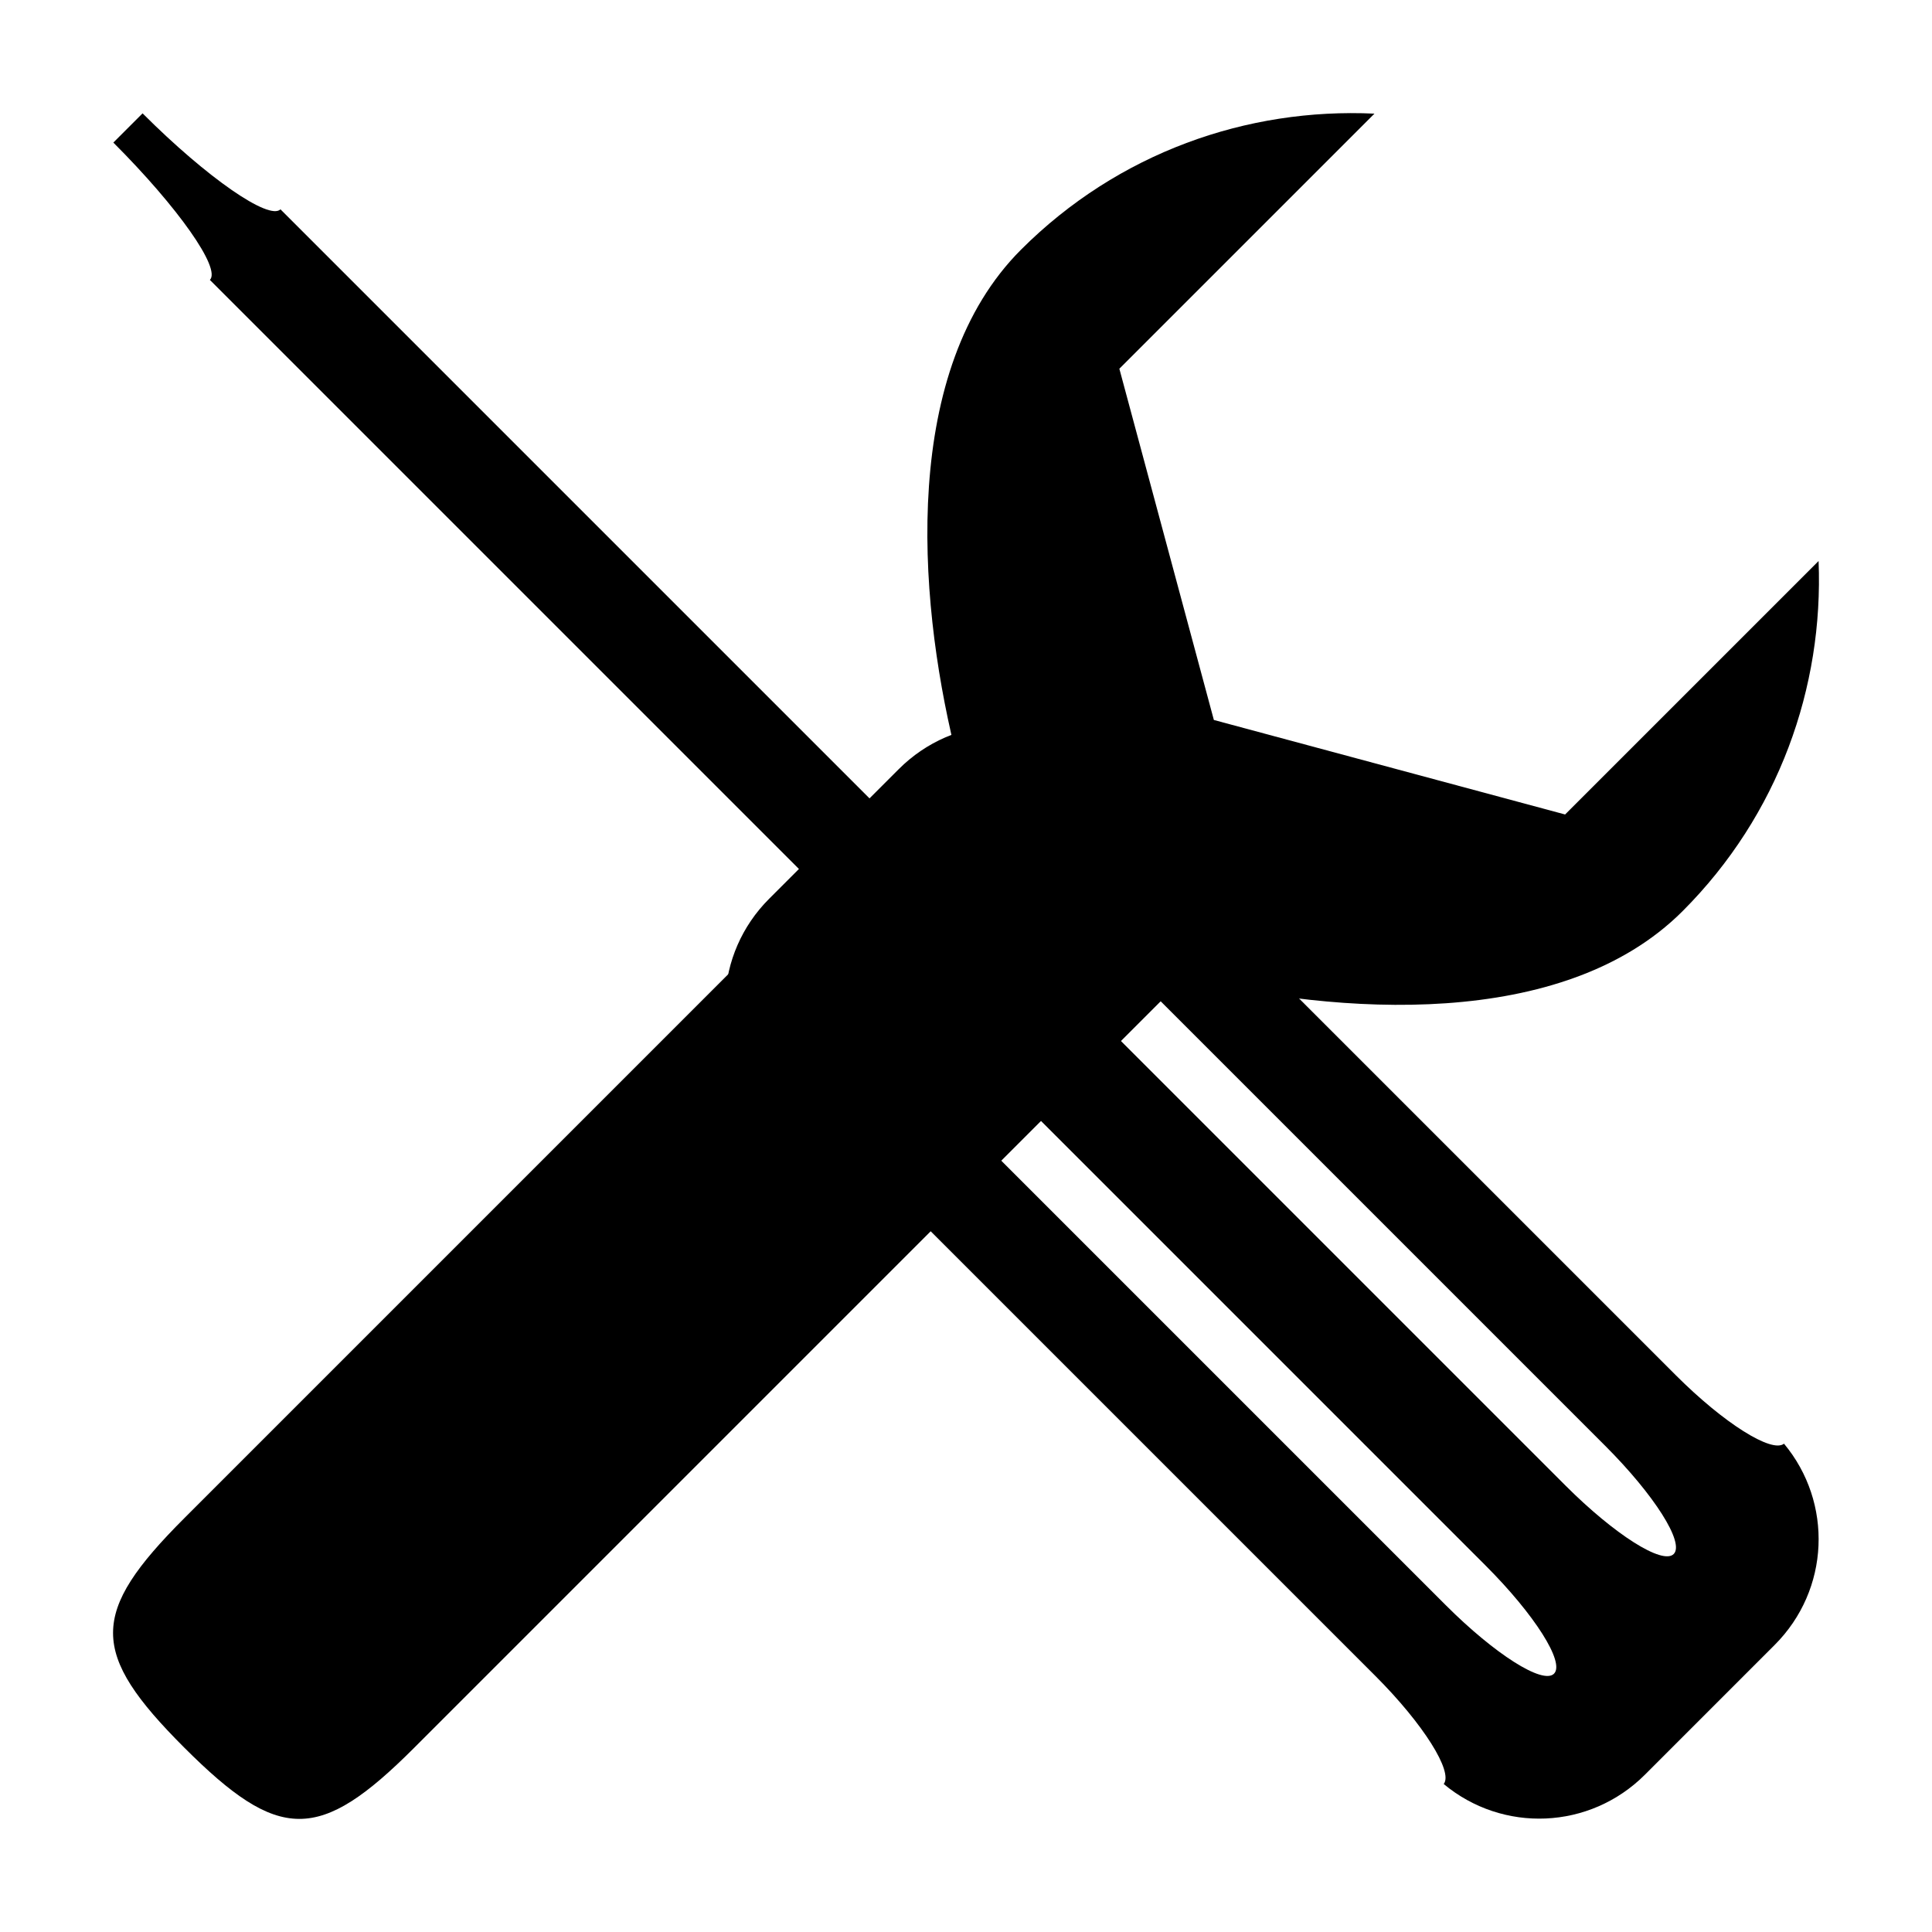 <?xml version="1.0" encoding="UTF-8" standalone="no"?>
<!-- Created with Inkscape (http://www.inkscape.org/) -->

<svg
   xmlns:dc="http://purl.org/dc/elements/1.1/"
   xmlns:cc="http://creativecommons.org/ns#"
   xmlns:rdf="http://www.w3.org/1999/02/22-rdf-syntax-ns#"
   xmlns:svg="http://www.w3.org/2000/svg"
   xmlns="http://www.w3.org/2000/svg"
   xmlns:sodipodi="http://sodipodi.sourceforge.net/DTD/sodipodi-0.dtd"
   xmlns:inkscape="http://www.inkscape.org/namespaces/inkscape"
   width="96"
   height="96"
   id="svg2"
   version="1.1"
   inkscape:version="0.48.2 r9819"
   sodipodi:docname="settings-simple-icon.svg"
   inkscape:export-filename="D:\Documents\JunoWorkspace\Spirit4Android\settings-simple-icon.png"
   inkscape:export-xdpi="180"
   inkscape:export-ydpi="180">
  <defs
     id="defs4" />
  <sodipodi:namedview
     id="base"
     pagecolor="#ffffff"
     bordercolor="#666666"
     borderopacity="1.0"
     inkscape:pageopacity="0.0"
     inkscape:pageshadow="2"
     inkscape:zoom="5.6"
     inkscape:cx="22.030002"
     inkscape:cy="44.589199"
     inkscape:document-units="px"
     inkscape:current-layer="layer1"
     showgrid="false"
     inkscape:snap-bbox="true"
     inkscape:bbox-paths="true"
     inkscape:bbox-nodes="true"
     inkscape:snap-bbox-edge-midpoints="true"
     inkscape:snap-bbox-midpoints="true"
     inkscape:object-paths="true"
     inkscape:snap-intersection-paths="true"
     inkscape:snap-smooth-nodes="true"
     inkscape:object-nodes="true"
     inkscape:snap-midpoints="true"
     inkscape:snap-object-midpoints="true"
     inkscape:snap-center="true"
     inkscape:snap-page="true"
     inkscape:window-width="1920"
     inkscape:window-height="1028"
     inkscape:window-x="-8"
     inkscape:window-y="-8"
     inkscape:window-maximized="1" />
  <g
     inkscape:label="Ebene 1"
     inkscape:groupmode="layer"
     id="layer1"
     transform="translate(0,-956.362)">
    <path
       style="fill:#000000;fill-opacity:1"
       d="m 68.296,962.009 c -6.318,-0.298 -12.734,1.931 -17.562,6.759 -5.948,5.948 -5.151,17.142 -3.306,24.76 L 9.151,1031.806 c -4.711,4.712 -4.711,6.678 9e-6,11.389 4.711,4.711 6.705,4.738 11.416,0.027 l 38.278,-38.278 c 7.618,1.845 18.812,2.642 24.76,-3.306 4.779,-4.779 7.011,-11.135 6.759,-17.399 l -12.595,12.594 -17.453,-4.696 -4.696,-17.453 z"
       id="path2987"
       inkscape:connector-curvature="0"
       sodipodi:nodetypes="cscssscsccccc" />
    <path
       style="fill:#000000;fill-opacity:1"
       d="m 5.633,963.447 c 3.222,3.222 5.358,6.262 4.796,6.824 l 29.27,29.27 -1.48,1.48 c -2.742,2.742 -2.91,7.047 -0.493,9.976 0.599,-0.483 2.979,1.006 5.372,3.398 l 25.241,25.241 c 2.393,2.393 3.882,4.773 3.398,5.372 2.929,2.442 7.252,2.285 10.003,-0.466 l 6.44,-6.441 c 2.751,-2.751 2.907,-7.074 0.466,-10.003 -0.599,0.483 -2.979,-1.006 -5.372,-3.398 L 58.033,999.459 c -2.393,-2.393 -3.882,-4.773 -3.398,-5.372 -2.929,-2.416 -7.234,-2.249 -9.976,0.493 l -1.453,1.453 -29.27,-29.27 c -0.562,0.562 -3.63,-1.547 -6.852,-4.769 l -1.453,1.453 z m 37.574,42.069 c 0.552,-0.552 2.942,0.969 5.372,3.398 l 25.241,25.241 c 2.429,2.429 3.951,4.819 3.398,5.372 -0.552,0.552 -2.942,-0.969 -5.372,-3.398 l -25.241,-25.241 c -2.429,-2.429 -3.951,-4.819 -3.398,-5.372 z m 5.947,-5.947 c 0.552,-0.552 2.942,0.969 5.372,3.399 l 25.241,25.241 c 2.429,2.429 3.951,4.819 3.398,5.372 -0.552,0.552 -2.942,-0.969 -5.372,-3.398 l -25.241,-25.241 c -2.429,-2.429 -3.951,-4.819 -3.398,-5.372 z"
       id="rect3001"
       inkscape:connector-curvature="0" />
  </g>
</svg>
